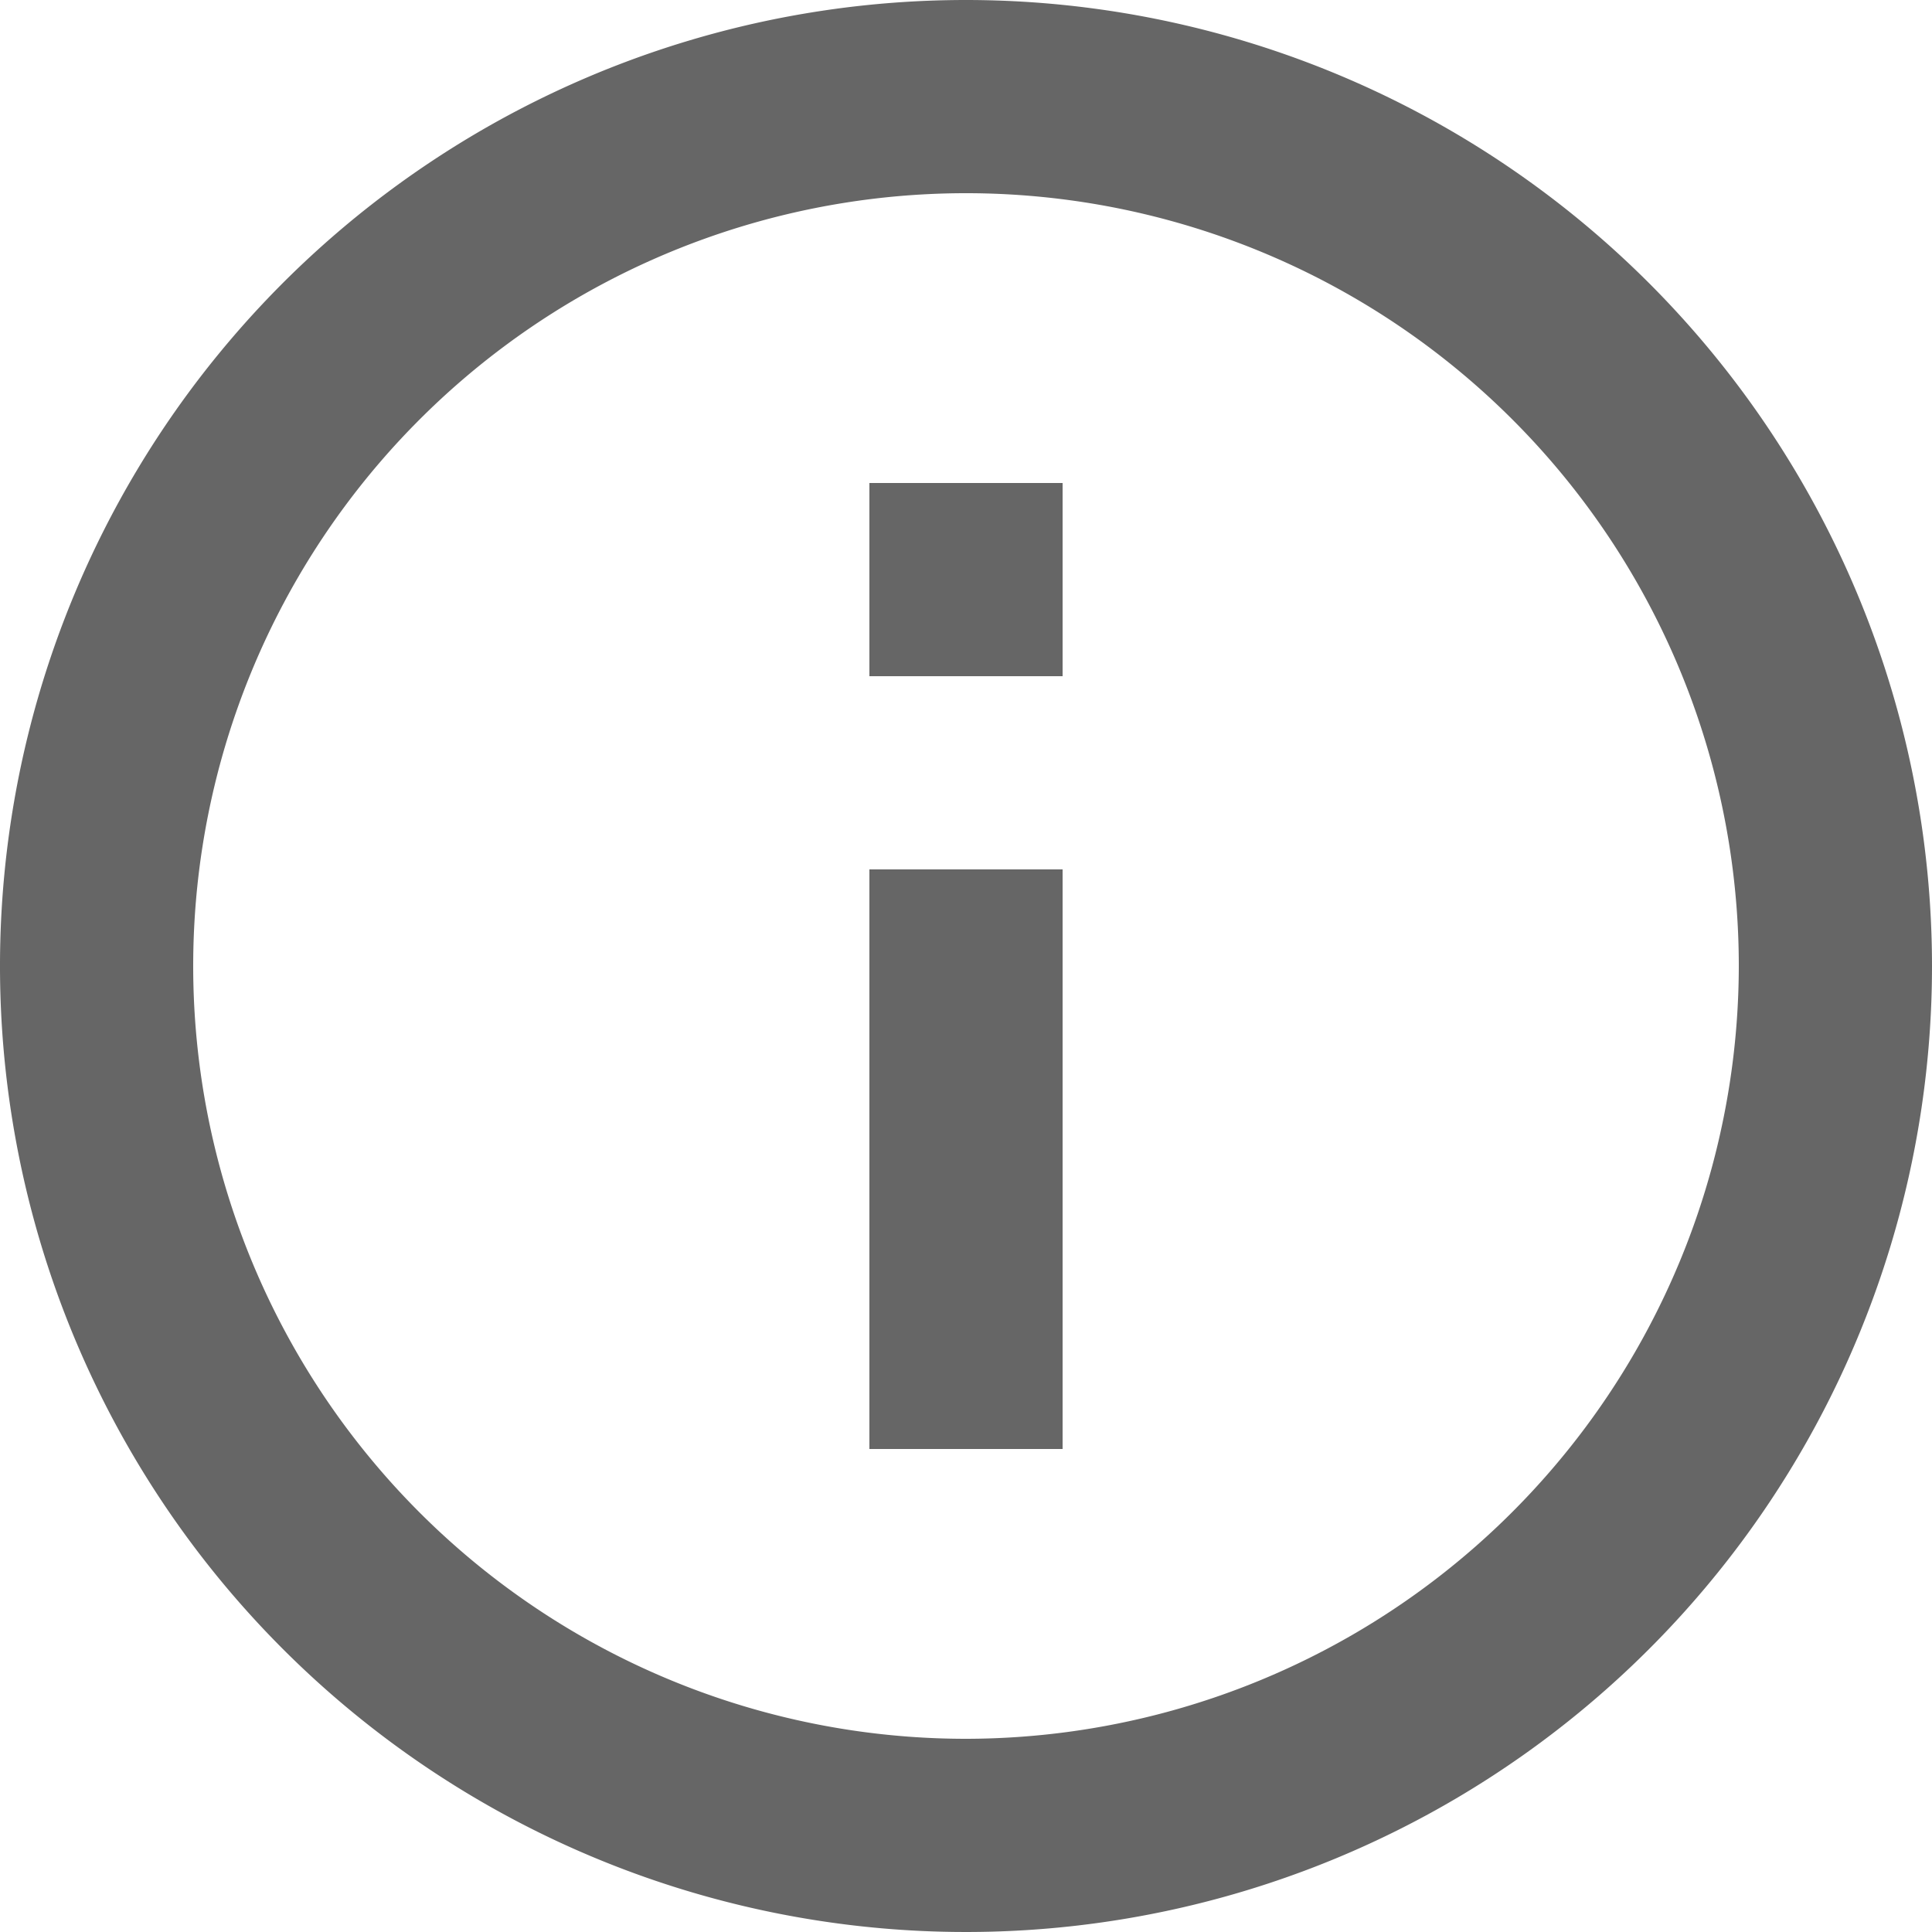 <svg xmlns="http://www.w3.org/2000/svg" width="48" height="48" viewBox="0 0 48 48">
  <path id="ic_info_outline_24px" d="M23.6,38h4.8V23.6H23.6ZM26,2A24,24,0,1,0,50,26,24.009,24.009,0,0,0,26,2Zm0,43.2A19.2,19.2,0,1,1,45.2,26,19.225,19.225,0,0,1,26,45.2ZM23.6,18.8h4.8V14H23.6Z" transform="translate(-2 -2)" fill="#666"/>
</svg>
